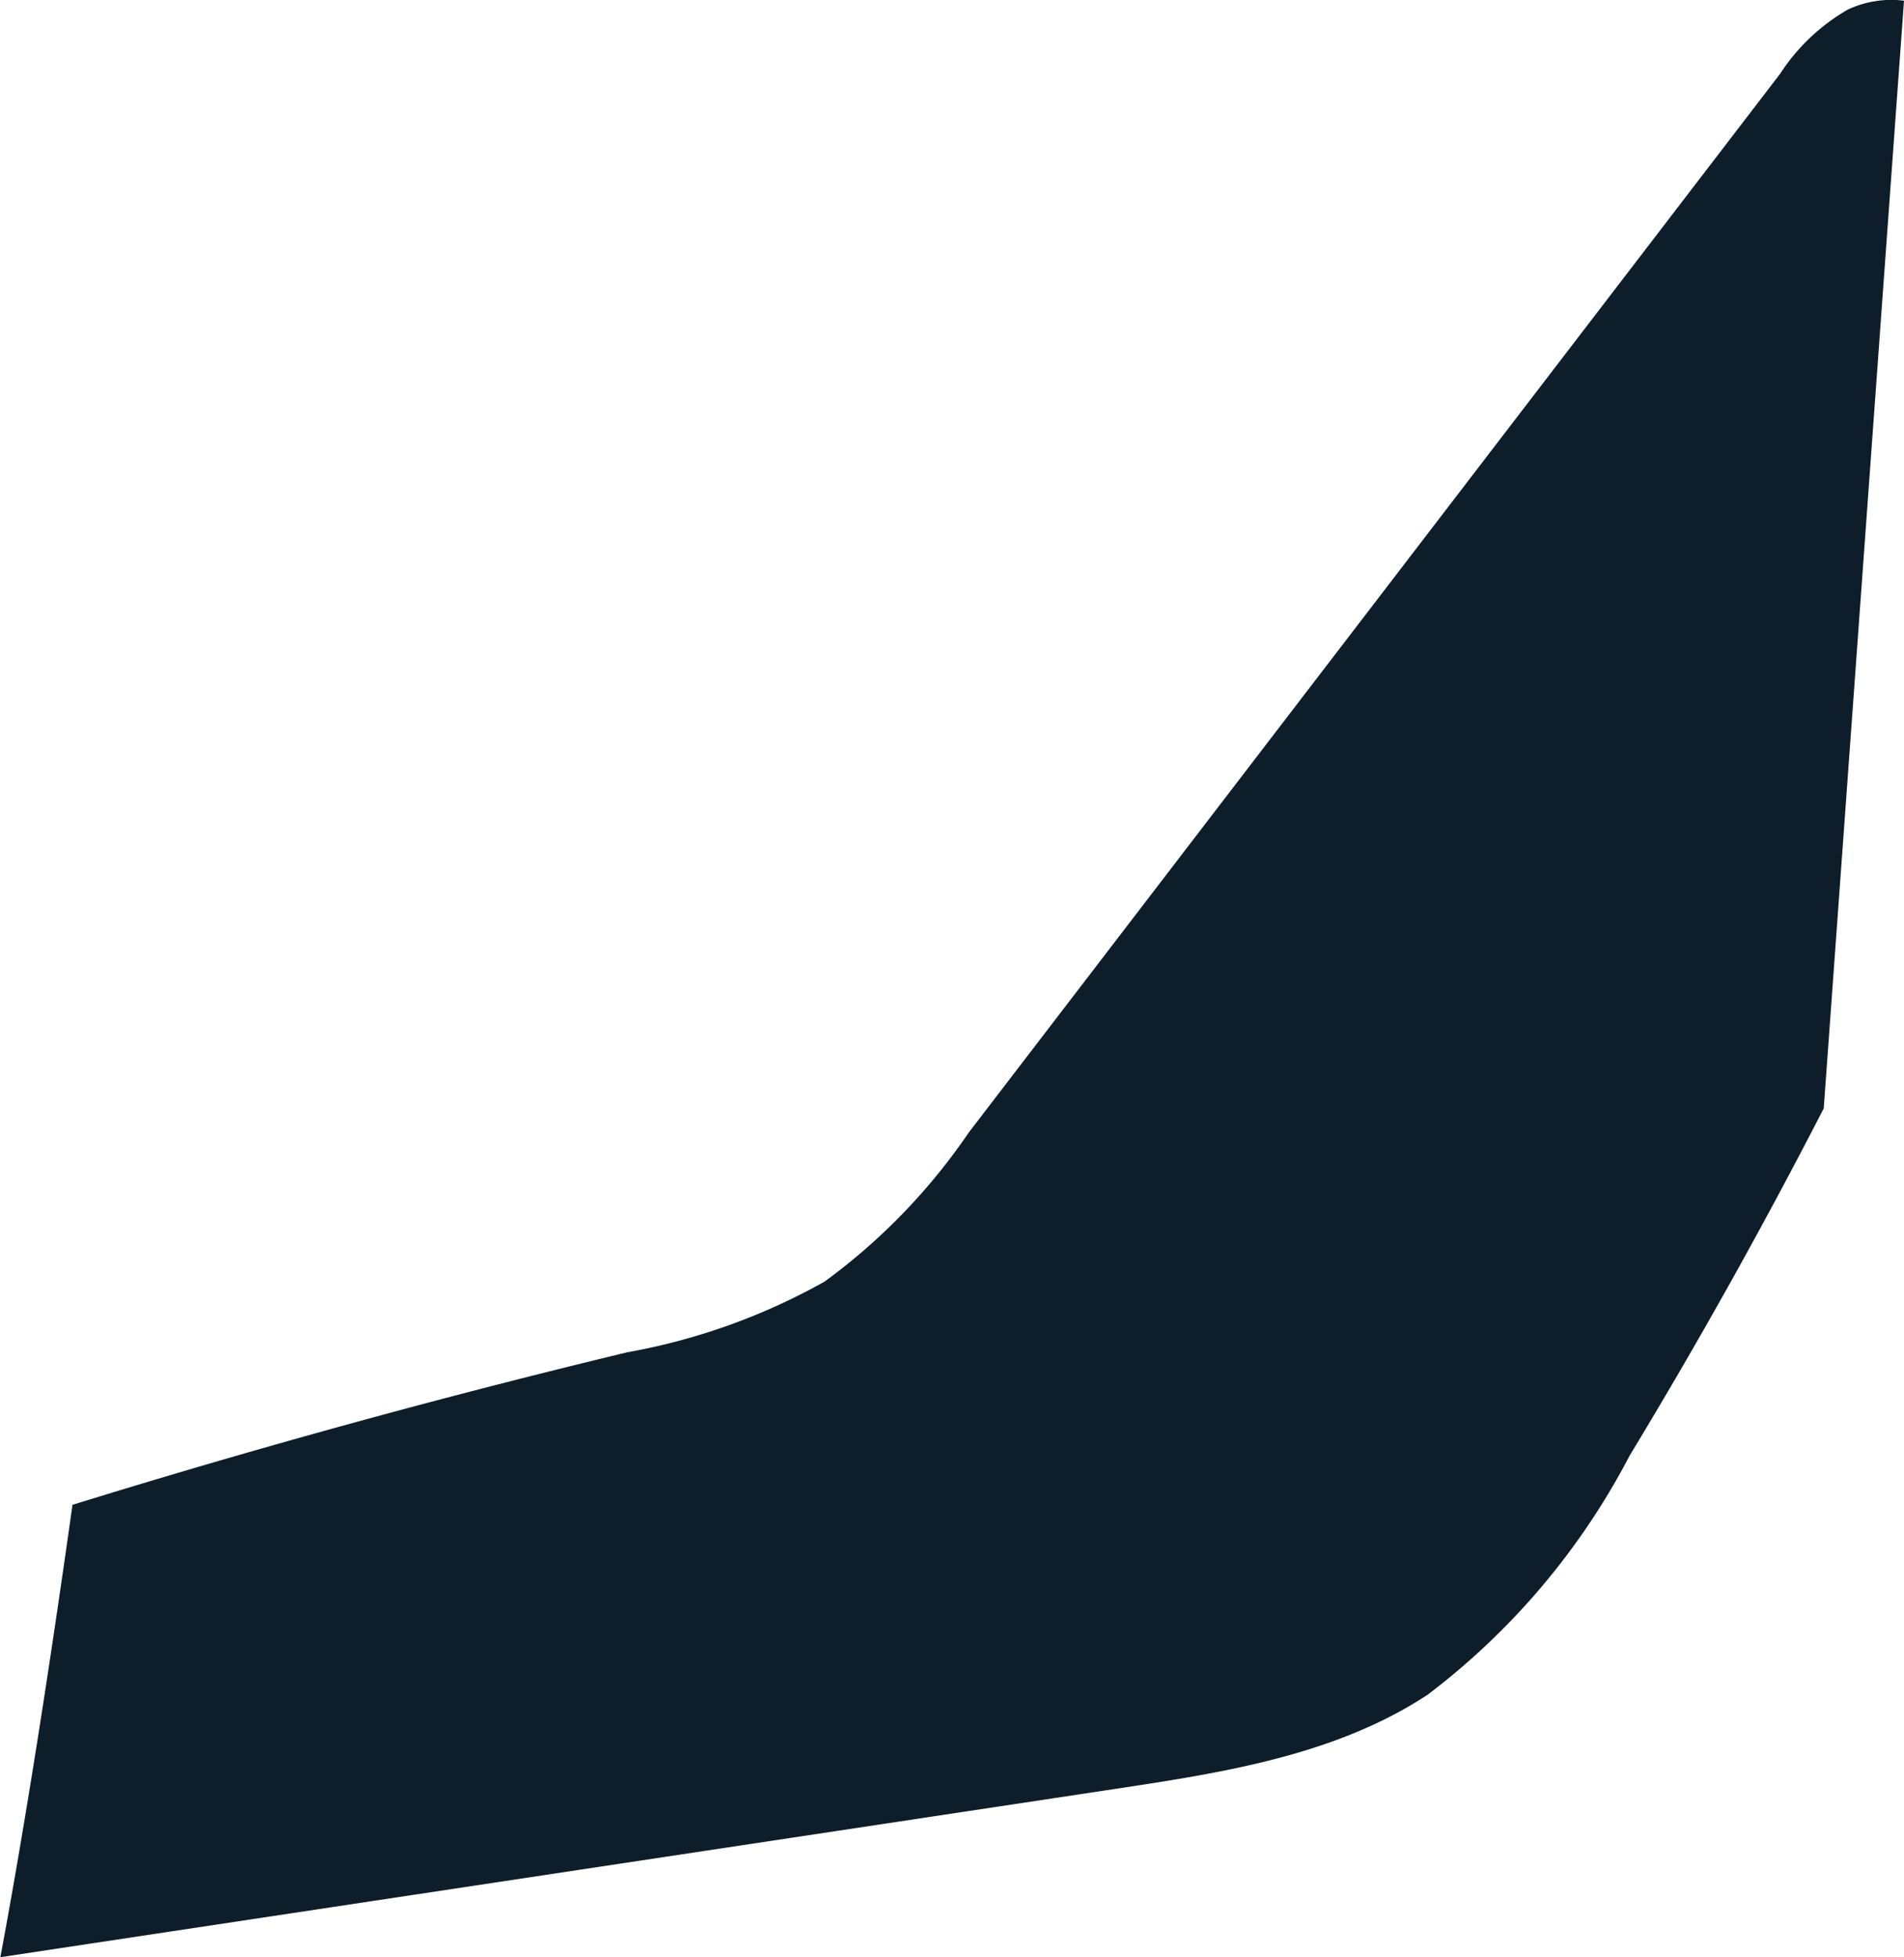 <svg xmlns="http://www.w3.org/2000/svg" width="43.101" height="44.297" viewBox="0 0 43.101 44.297"><defs><style>.a{fill:#0d1d2a;}</style></defs><path class="a" d="M590.651,477.966a16.157,16.157,0,0,0,4.573-5.411q2.333-3.851,4.394-7.859l1.817-25.069a2.32,2.32,0,0,0-1.27.2,4.505,4.505,0,0,0-1.533,1.452l-18.365,23.959A13.782,13.782,0,0,1,577,468.616a14.251,14.251,0,0,1-4.468,1.6q-6.332,1.525-12.557,3.452c-.534,3.793-1.073,7.228-1.6,10.063-.011.058-.022.117-.033.175l25.287-3.816C586.062,479.723,588.589,479.323,590.651,477.966Z" transform="translate(-558.334 -439.611)"/></svg>